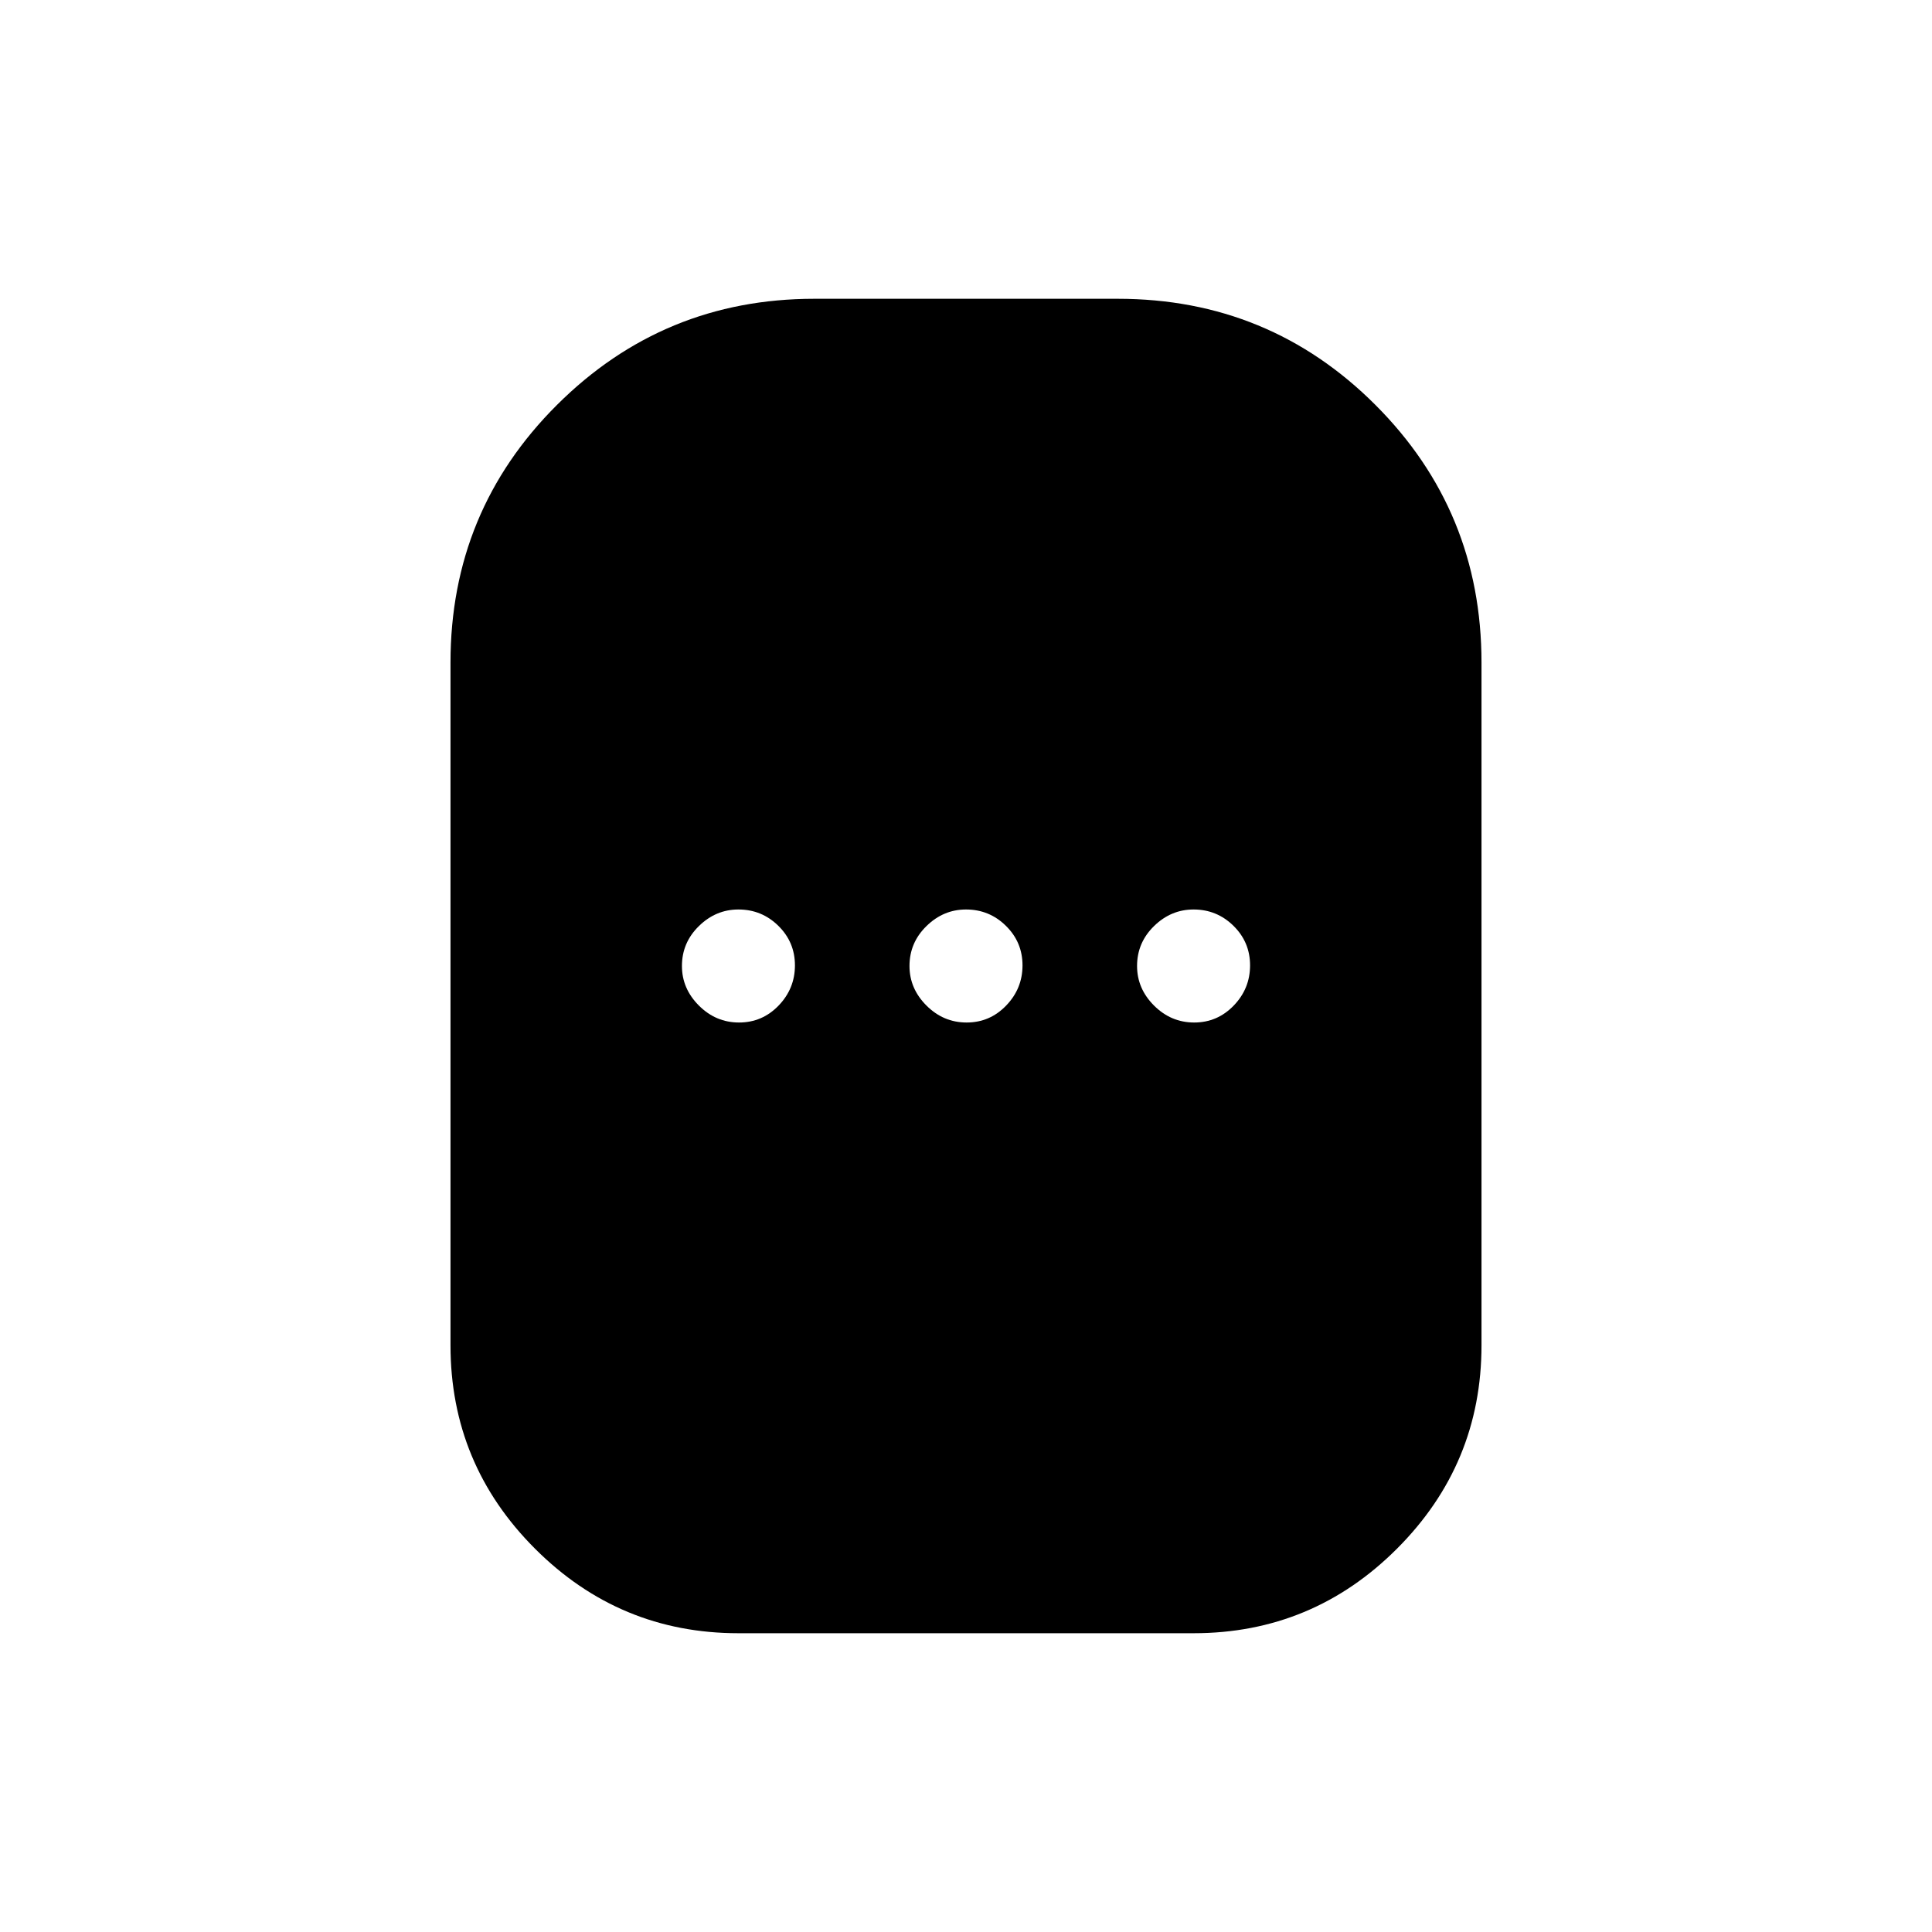 <svg xmlns="http://www.w3.org/2000/svg" height="48" viewBox="0 -960 960 960" width="48"><path d="M366.92-148.46q-59.07 0-101.07-42-42-42-42-101.08v-339.23q0-75.31 52.92-128.04 52.92-52.73 127.85-52.73h150.76q75.31 0 128.04 52.73 52.73 52.73 52.73 128.04v339.23q0 59.08-42 101.08t-101.07 42H366.92Zm.31-303.46q11.54 0 19.66-8.43 8.11-8.42 8.11-19.96 0-11.54-8.24-19.65-8.25-8.12-19.84-8.12-11.23 0-19.65 8.25-8.42 8.24-8.42 19.83 0 11.23 8.42 19.65 8.42 8.43 19.96 8.43Zm113.08 0q11.54 0 19.65-8.43 8.12-8.42 8.12-19.96 0-11.54-8.25-19.65-8.24-8.12-19.83-8.12-11.23 0-19.65 8.25-8.43 8.24-8.43 19.83 0 11.23 8.43 19.65 8.42 8.43 19.96 8.43Zm113.07 0q11.54 0 19.66-8.43 8.11-8.42 8.11-19.96 0-11.54-8.24-19.65-8.25-8.12-19.83-8.12-11.23 0-19.66 8.25Q565-491.59 565-480q0 11.23 8.42 19.65 8.43 8.43 19.96 8.43Z"/></svg>